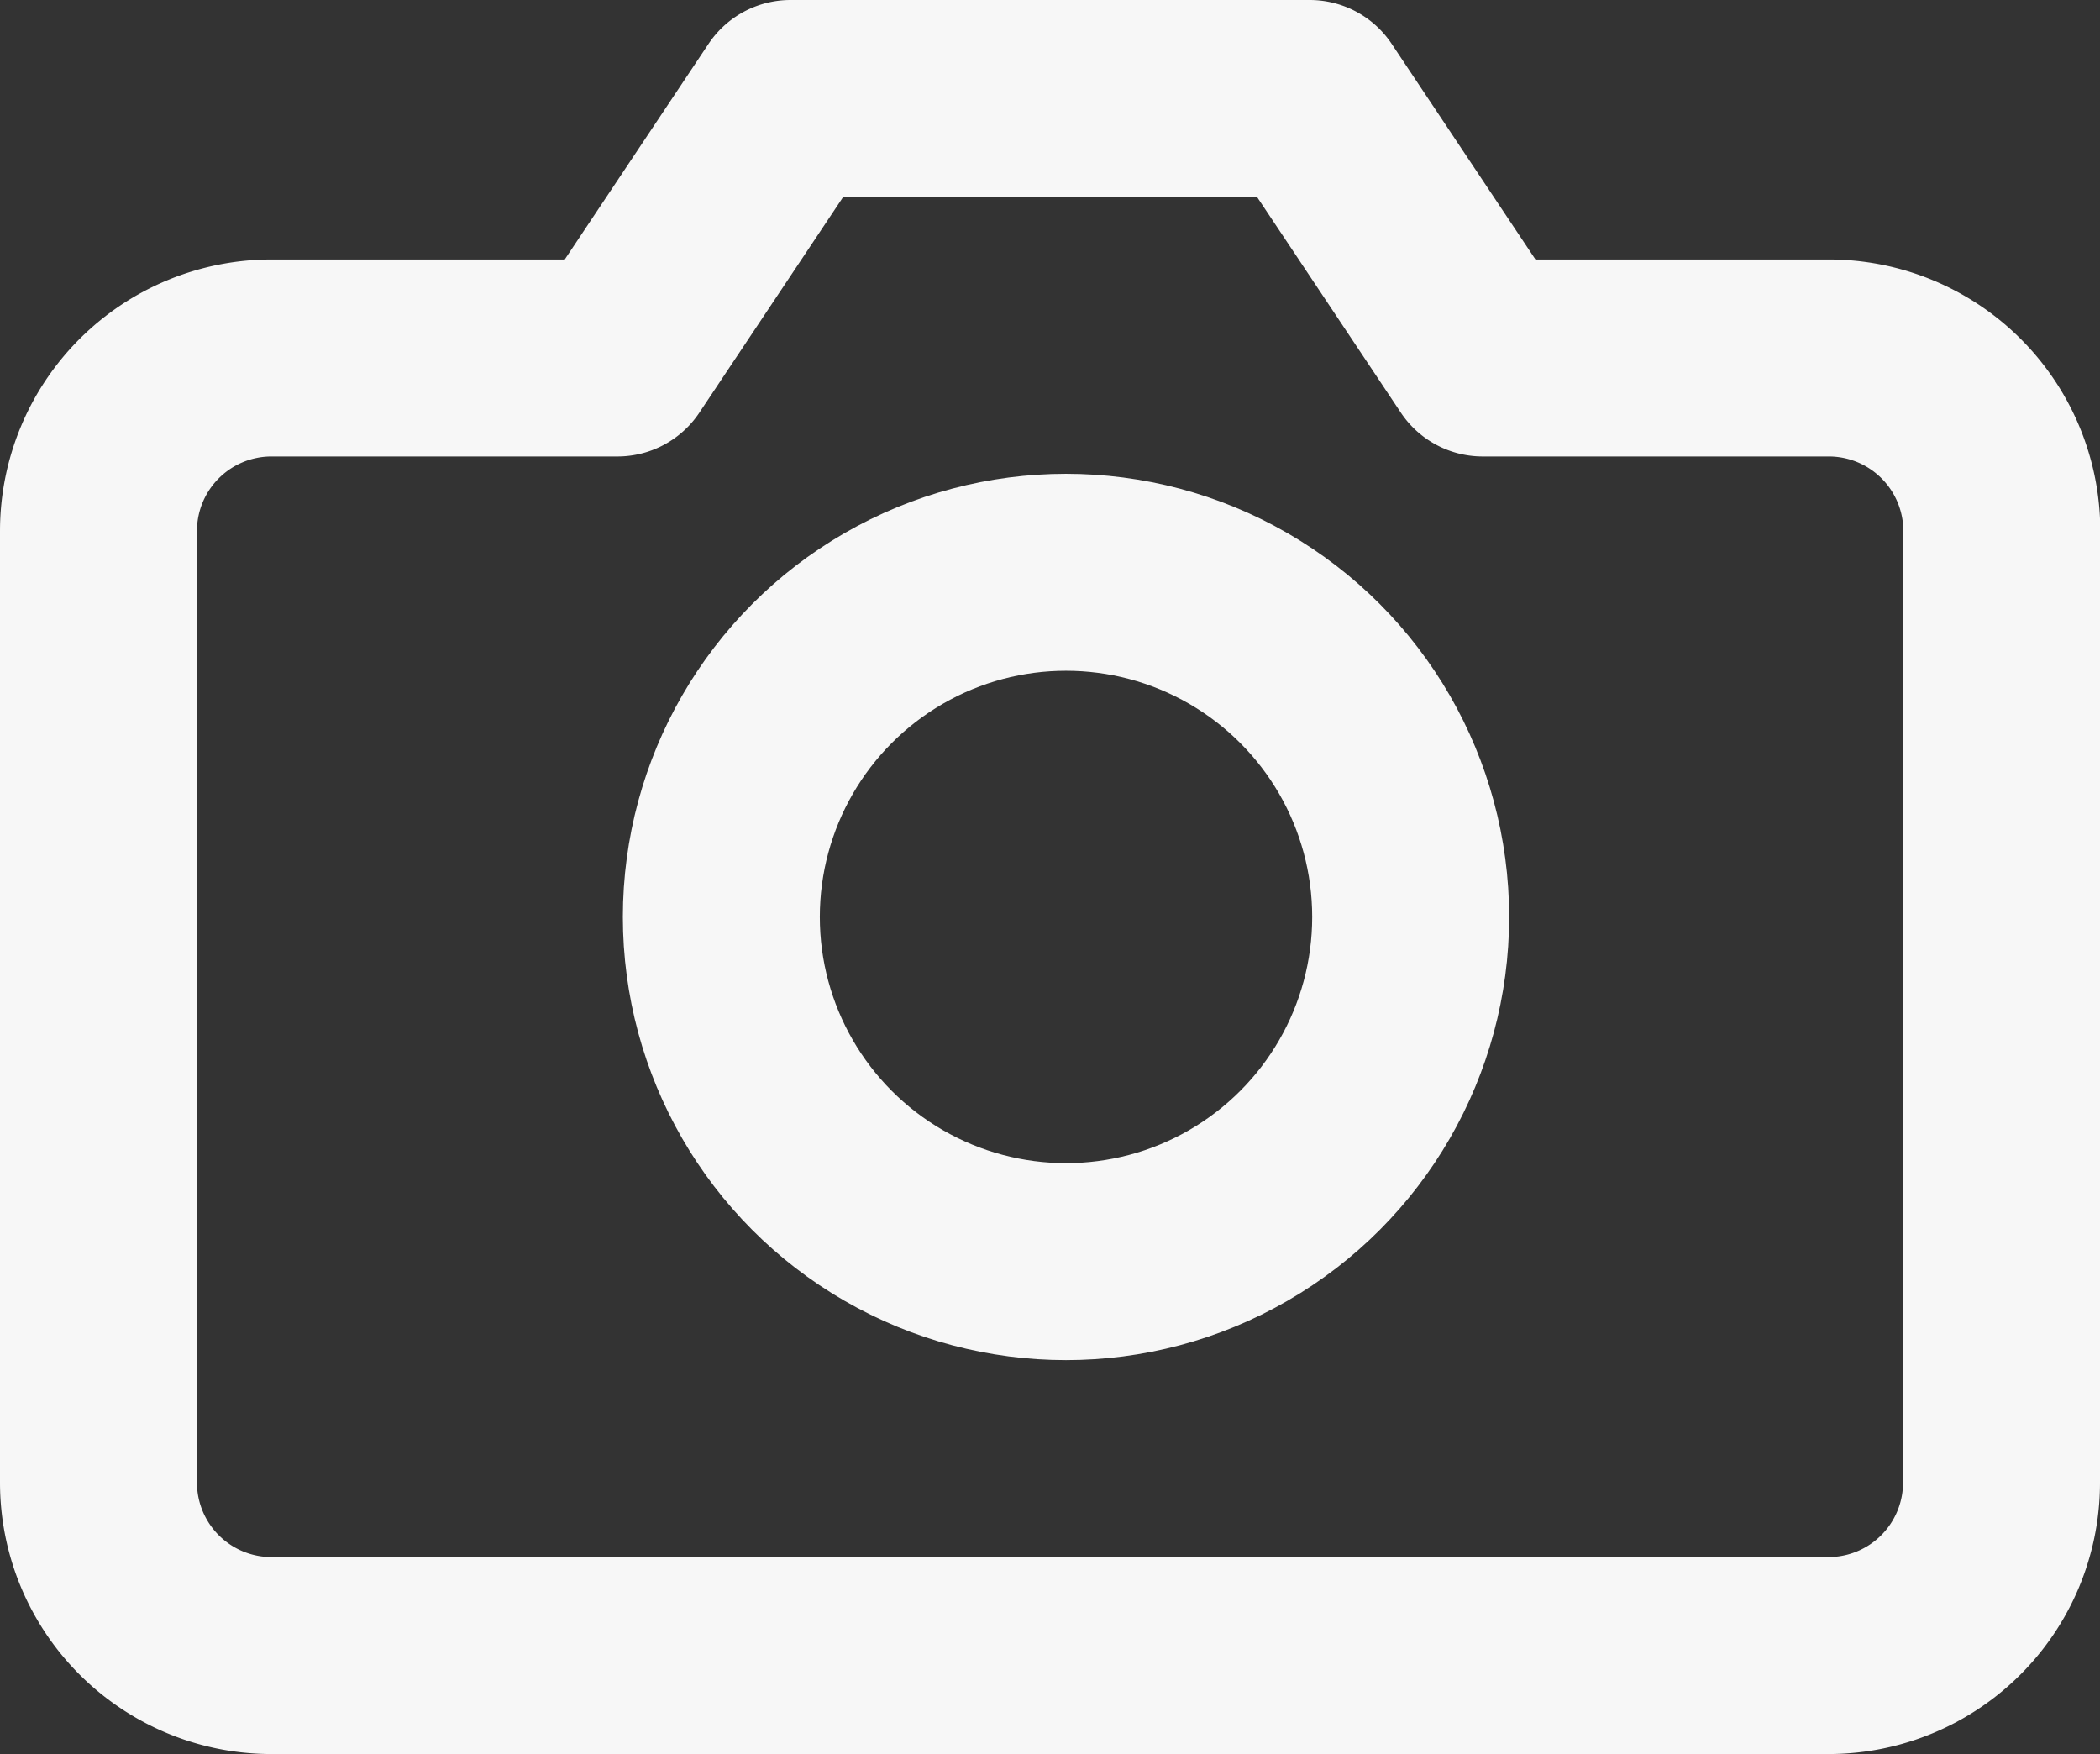 <svg xmlns="http://www.w3.org/2000/svg" width="21.325" height="17.811" viewBox="0 0 21.325 17.811">
  <rect x="0" y="0" width="21.325" height="17.811" fill="#333333" stroke="none"/>
  <g id="Grupo_9" data-name="Grupo 9" transform="translate(-295.675 -363.189)">
    <g id="Grupo_7" data-name="Grupo 7">
      <path id="Caminho_8" data-name="Caminho 8" d="M20.325,17.054a1.757,1.757,0,0,1-1.757,1.757H2.757A1.757,1.757,0,0,1,1,17.054V7.392A1.757,1.757,0,0,1,2.757,5.635H6.27L8.027,3H13.3l1.757,2.635h3.514a1.757,1.757,0,0,1,1.757,1.757Z" transform="translate(295.675 361.189)" fill="none" stroke="#f7f7f7" stroke-linecap="round" stroke-linejoin="round" stroke-width="2"/>
    </g>
    <g id="Grupo_4" data-name="Grupo 4" transform="translate(295.675 361.189)">
      <circle id="Elipse_2" data-name="Elipse 2" cx="3.5" cy="3.5" r="3.5" transform="translate(7.325 7.811)" fill="none" stroke="#f7f7f7" stroke-linecap="round" stroke-linejoin="round" stroke-width="2"/>
    </g>
  </g>
</svg>
